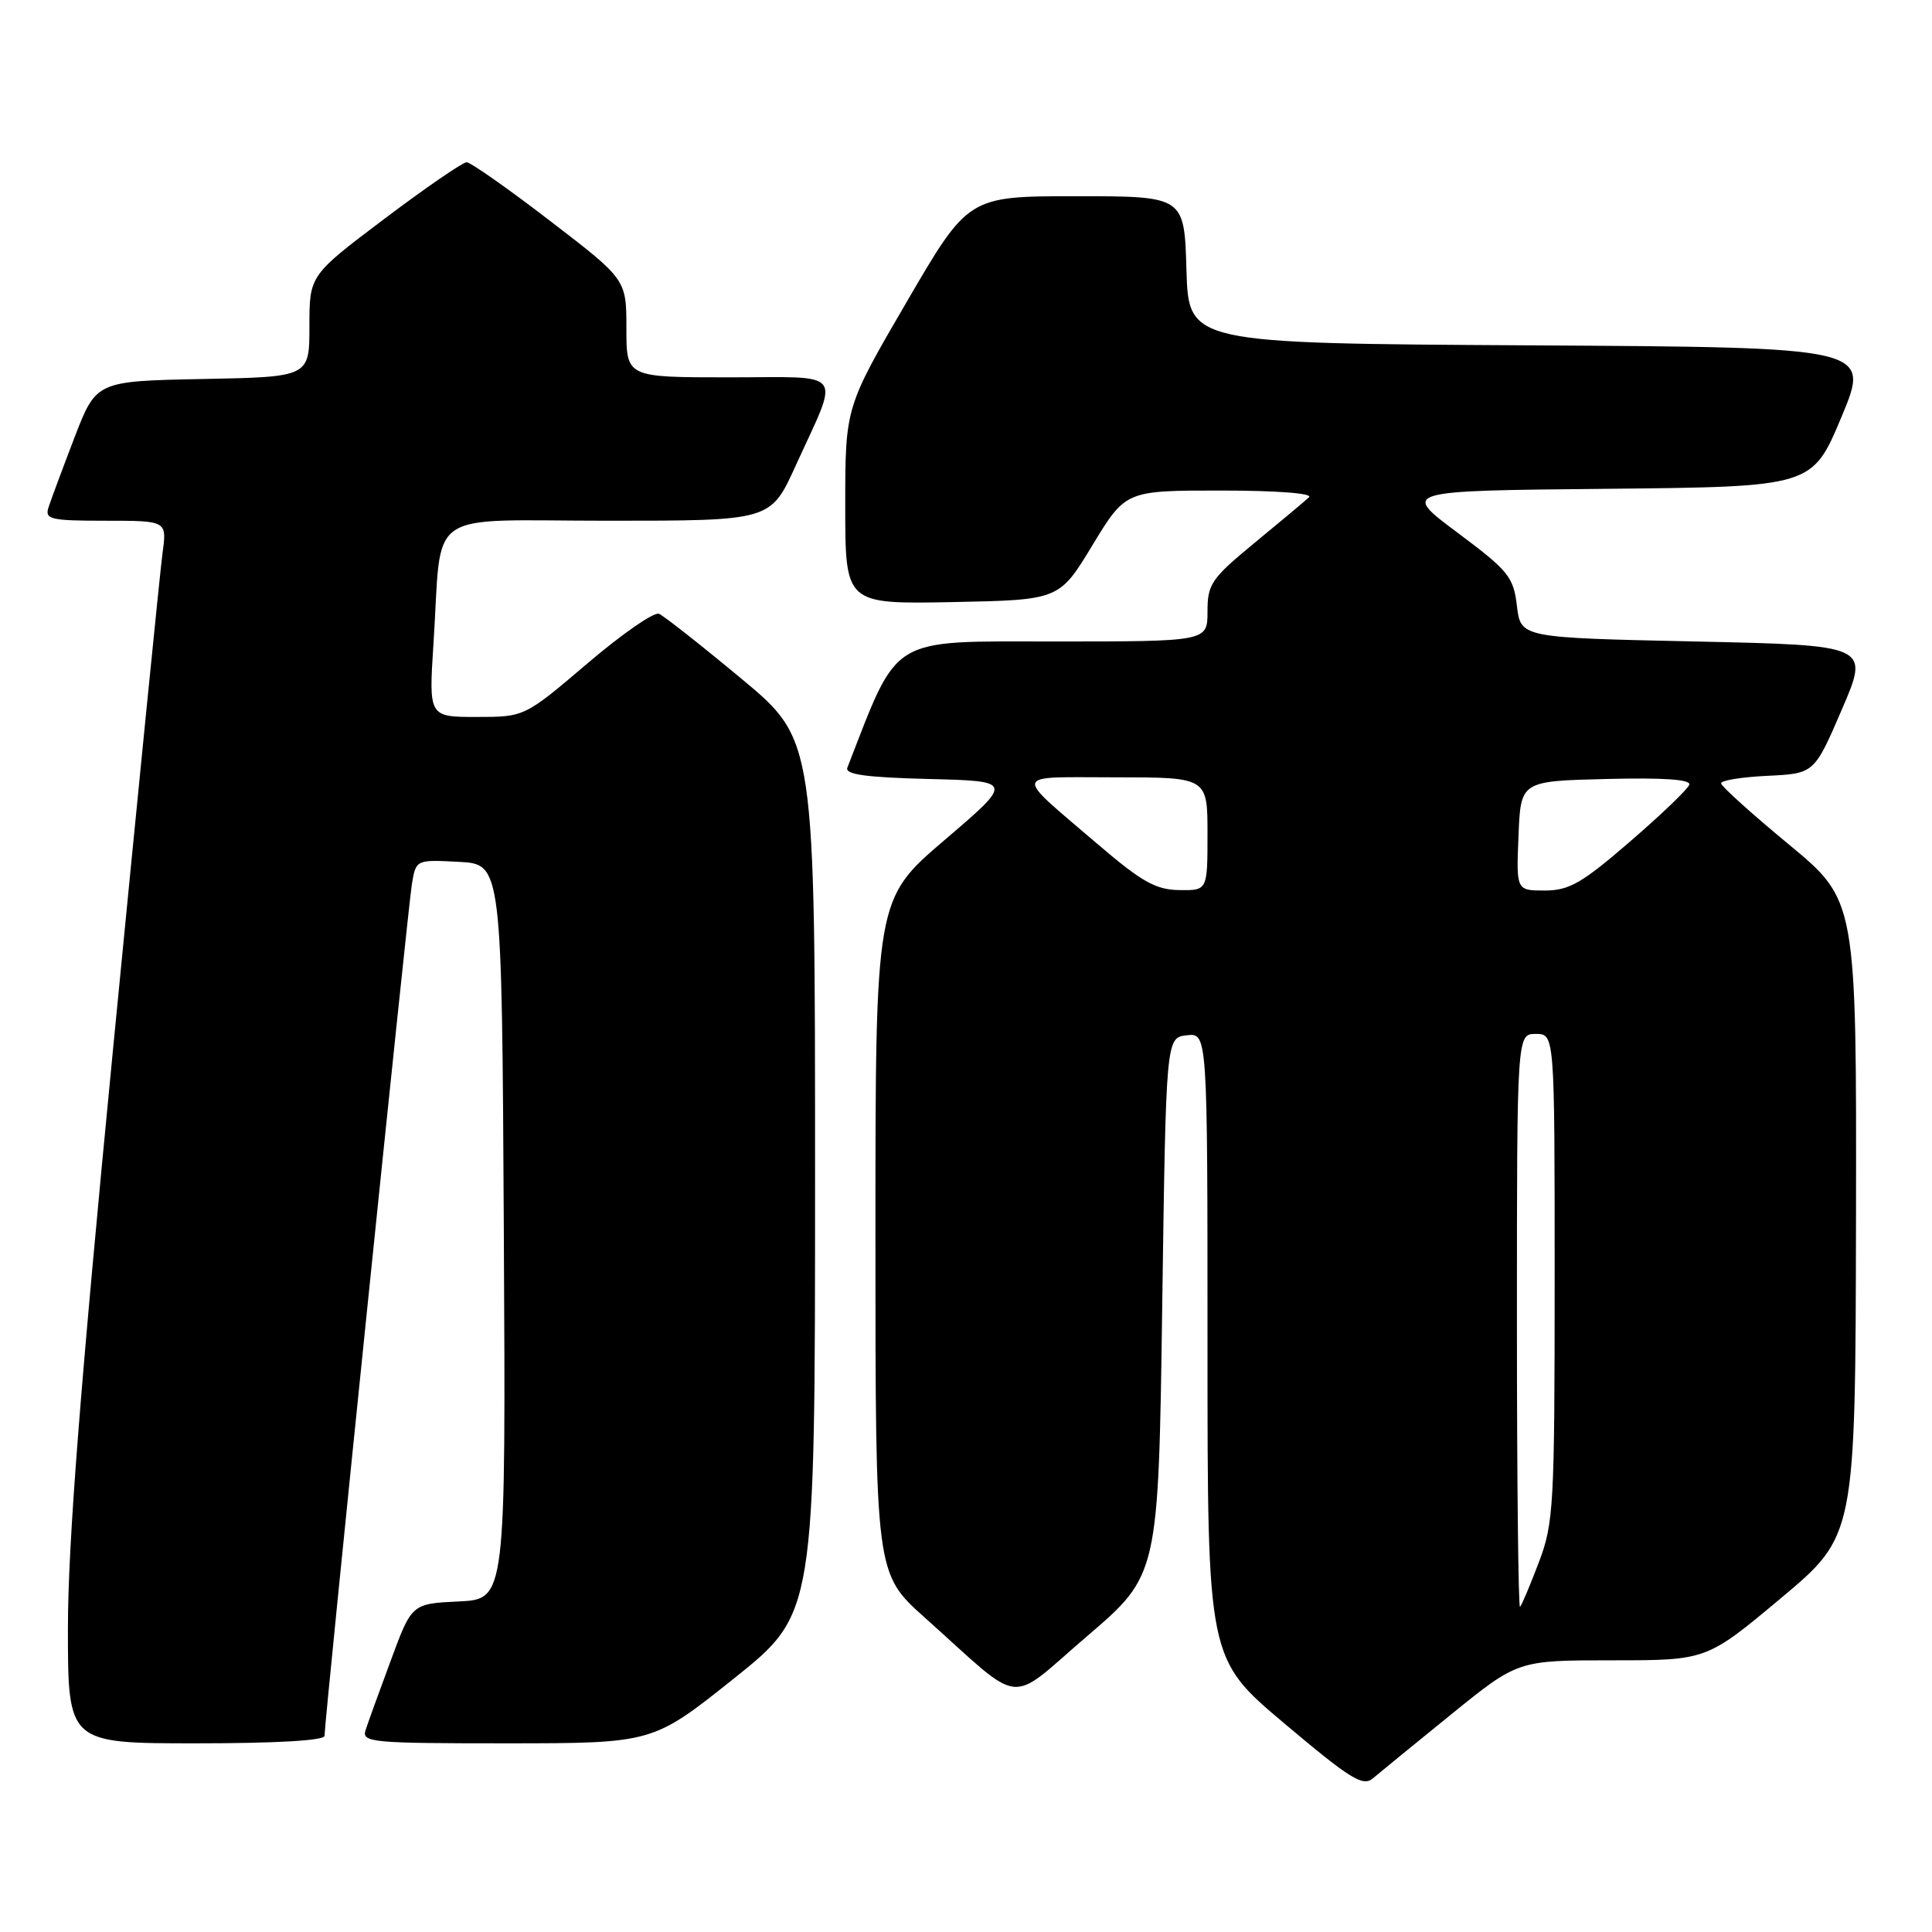 <?xml version="1.0" encoding="UTF-8" standalone="no"?>
<!DOCTYPE svg PUBLIC "-//W3C//DTD SVG 1.1//EN" "http://www.w3.org/Graphics/SVG/1.1/DTD/svg11.dtd" >
<svg xmlns="http://www.w3.org/2000/svg" xmlns:xlink="http://www.w3.org/1999/xlink" version="1.1" viewBox="0 0 256 256">
 <g >
 <path fill="currentColor"
d=" M 192.32 227.14 C 201.13 220.00 201.13 220.00 213.64 220.00 C 226.14 220.00 226.14 220.00 236.00 211.75 C 245.85 203.50 245.85 203.50 245.93 161.41 C 246.00 119.32 246.00 119.32 237.05 111.91 C 232.12 107.84 228.07 104.18 228.05 103.80 C 228.02 103.41 230.79 102.96 234.20 102.80 C 240.40 102.50 240.40 102.50 244.06 94.00 C 247.72 85.50 247.72 85.50 224.61 85.00 C 201.50 84.50 201.50 84.50 201.00 80.29 C 200.54 76.43 199.90 75.64 193.10 70.56 C 185.69 65.03 185.69 65.03 212.91 64.77 C 240.13 64.50 240.13 64.50 244.00 55.26 C 247.86 46.02 247.86 46.02 202.68 45.76 C 157.50 45.50 157.50 45.50 157.21 35.75 C 156.93 26.00 156.93 26.00 142.61 26.00 C 128.30 26.00 128.30 26.00 120.15 39.99 C 112.00 53.97 112.00 53.97 112.00 67.01 C 112.00 80.05 112.00 80.05 126.18 79.78 C 140.36 79.50 140.36 79.50 144.75 72.25 C 149.15 65.00 149.15 65.00 161.77 65.00 C 169.17 65.00 174.01 65.37 173.45 65.89 C 172.93 66.38 169.69 69.09 166.25 71.92 C 160.50 76.66 160.00 77.39 160.00 81.04 C 160.00 85.00 160.00 85.00 139.64 85.00 C 117.62 85.00 119.15 84.07 112.28 101.72 C 111.93 102.62 114.72 103.01 123.05 103.22 C 134.30 103.50 134.30 103.50 125.15 111.32 C 116.00 119.14 116.00 119.14 116.00 163.82 C 116.00 208.50 116.00 208.50 122.55 214.35 C 135.90 226.29 133.30 226.00 144.06 216.79 C 153.50 208.71 153.50 208.71 154.00 173.11 C 154.50 137.50 154.50 137.50 157.25 137.18 C 160.00 136.87 160.00 136.87 160.00 178.33 C 160.00 219.79 160.00 219.79 170.19 228.37 C 179.00 235.79 180.60 236.78 181.94 235.62 C 182.80 234.89 187.47 231.07 192.32 227.14 Z  M 43.00 230.01 C 43.00 228.07 54.04 120.44 54.57 117.20 C 55.11 113.90 55.11 113.90 60.80 114.20 C 66.50 114.50 66.50 114.50 66.76 163.20 C 67.02 211.90 67.02 211.90 60.79 212.20 C 54.56 212.50 54.56 212.50 51.79 220.00 C 50.26 224.12 48.75 228.29 48.44 229.25 C 47.91 230.88 49.23 231.00 67.18 231.00 C 86.50 230.99 86.50 230.99 97.25 222.41 C 108.00 213.82 108.00 213.82 108.00 155.93 C 108.00 98.04 108.00 98.04 98.25 89.94 C 92.89 85.48 87.97 81.61 87.32 81.33 C 86.66 81.06 82.39 84.02 77.82 87.92 C 69.50 95.00 69.50 95.00 63.16 95.00 C 56.81 95.00 56.81 95.00 57.44 85.25 C 58.62 67.09 55.90 69.00 80.60 69.00 C 102.11 69.00 102.11 69.00 105.41 61.75 C 111.32 48.78 112.23 50.00 96.57 50.00 C 83.00 50.00 83.00 50.00 83.00 43.52 C 83.00 37.03 83.00 37.03 72.89 29.27 C 67.33 25.00 62.35 21.50 61.83 21.50 C 61.31 21.50 56.41 24.87 50.94 28.99 C 41.00 36.49 41.00 36.49 41.00 43.22 C 41.00 49.95 41.00 49.95 26.87 50.22 C 12.75 50.50 12.75 50.50 9.86 58.00 C 8.28 62.12 6.73 66.29 6.42 67.25 C 5.92 68.82 6.71 69.00 13.99 69.00 C 22.12 69.00 22.12 69.00 21.54 73.25 C 21.22 75.59 18.27 105.17 14.98 139.00 C 10.63 183.77 9.00 204.65 9.00 215.75 C 9.00 231.00 9.00 231.00 26.00 231.00 C 36.58 231.00 43.00 230.63 43.00 230.01 Z  M 201.00 175.17 C 201.00 137.00 201.00 137.00 203.50 137.00 C 206.00 137.00 206.00 137.00 206.00 169.25 C 206.00 199.53 205.87 201.84 203.91 207.00 C 202.76 210.03 201.64 212.69 201.41 212.92 C 201.19 213.15 201.00 196.16 201.00 175.17 Z  M 145.50 111.90 C 134.12 102.15 133.90 103.00 147.79 103.00 C 160.00 103.00 160.00 103.00 160.00 110.50 C 160.00 118.00 160.00 118.00 156.25 117.94 C 153.15 117.90 151.28 116.84 145.50 111.90 Z  M 201.21 110.75 C 201.50 103.50 201.50 103.50 212.84 103.22 C 220.44 103.03 224.07 103.28 223.84 103.98 C 223.65 104.56 220.12 107.95 215.99 111.51 C 209.62 117.02 207.93 117.99 204.71 118.00 C 200.91 118.00 200.91 118.00 201.21 110.75 Z "/>
</g>
</svg>